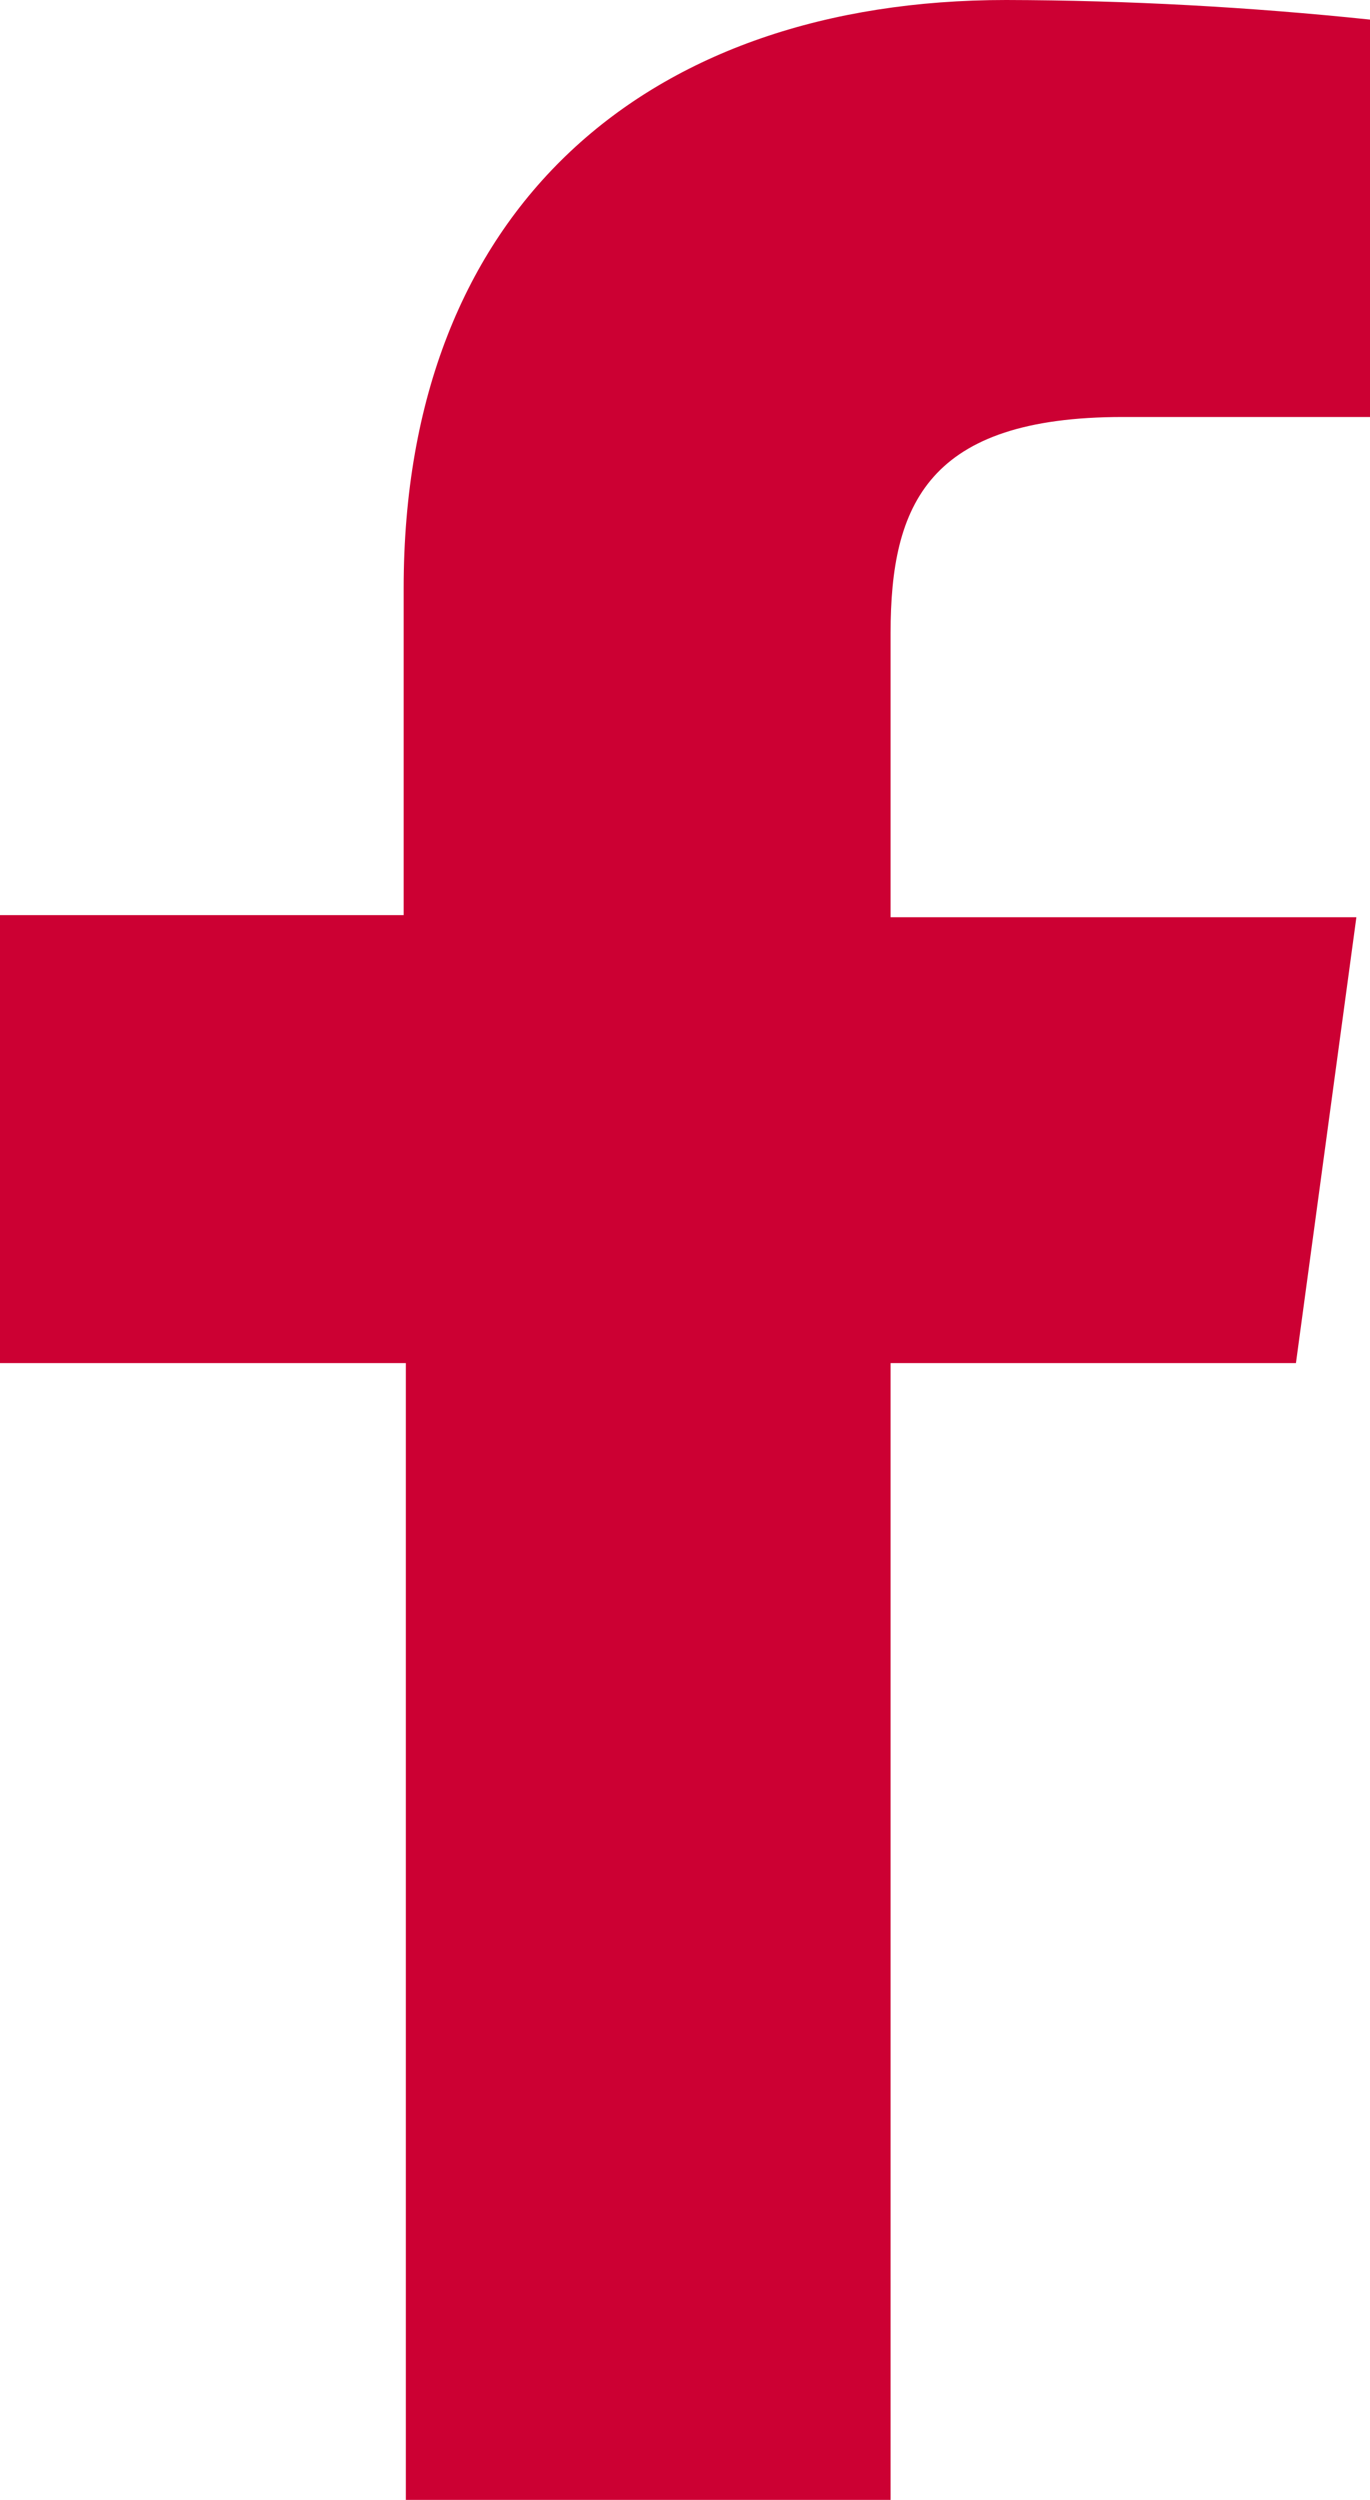 <?xml version="1.0" encoding="UTF-8"?>
<svg width="17px" height="31px" viewBox="0 0 17 31" version="1.1" xmlns="http://www.w3.org/2000/svg" xmlns:xlink="http://www.w3.org/1999/xlink">
    <!-- Generator: Sketch 49.3 (51167) - http://www.bohemiancoding.com/sketch -->
    <title>Facebook</title>
    <desc>Created with Sketch.</desc>
    <defs></defs>
    <g id="Mobile" stroke="none" stroke-width="1" fill="none" fill-rule="evenodd">
        <g id="04_Plus" transform="translate(-90, -526)" fill="#CC0033">
            <path d="M95.036,557 L95.036,542.903 L90,542.903 L90,537.348 L95.009,537.348 L95.009,533.292 C95.009,528.569 98.044,526 102.485,526 C103.993,526.004 105.5,526.086 107,526.243 L107,531.171 L103.931,531.171 C101.518,531.171 101.051,532.254 101.051,533.849 L101.051,537.374 L106.831,537.374 L106.081,542.903 L101.051,542.903 L101.051,557 L95.036,557 Z" id="Facebook"></path>
        </g>
    </g>
</svg>